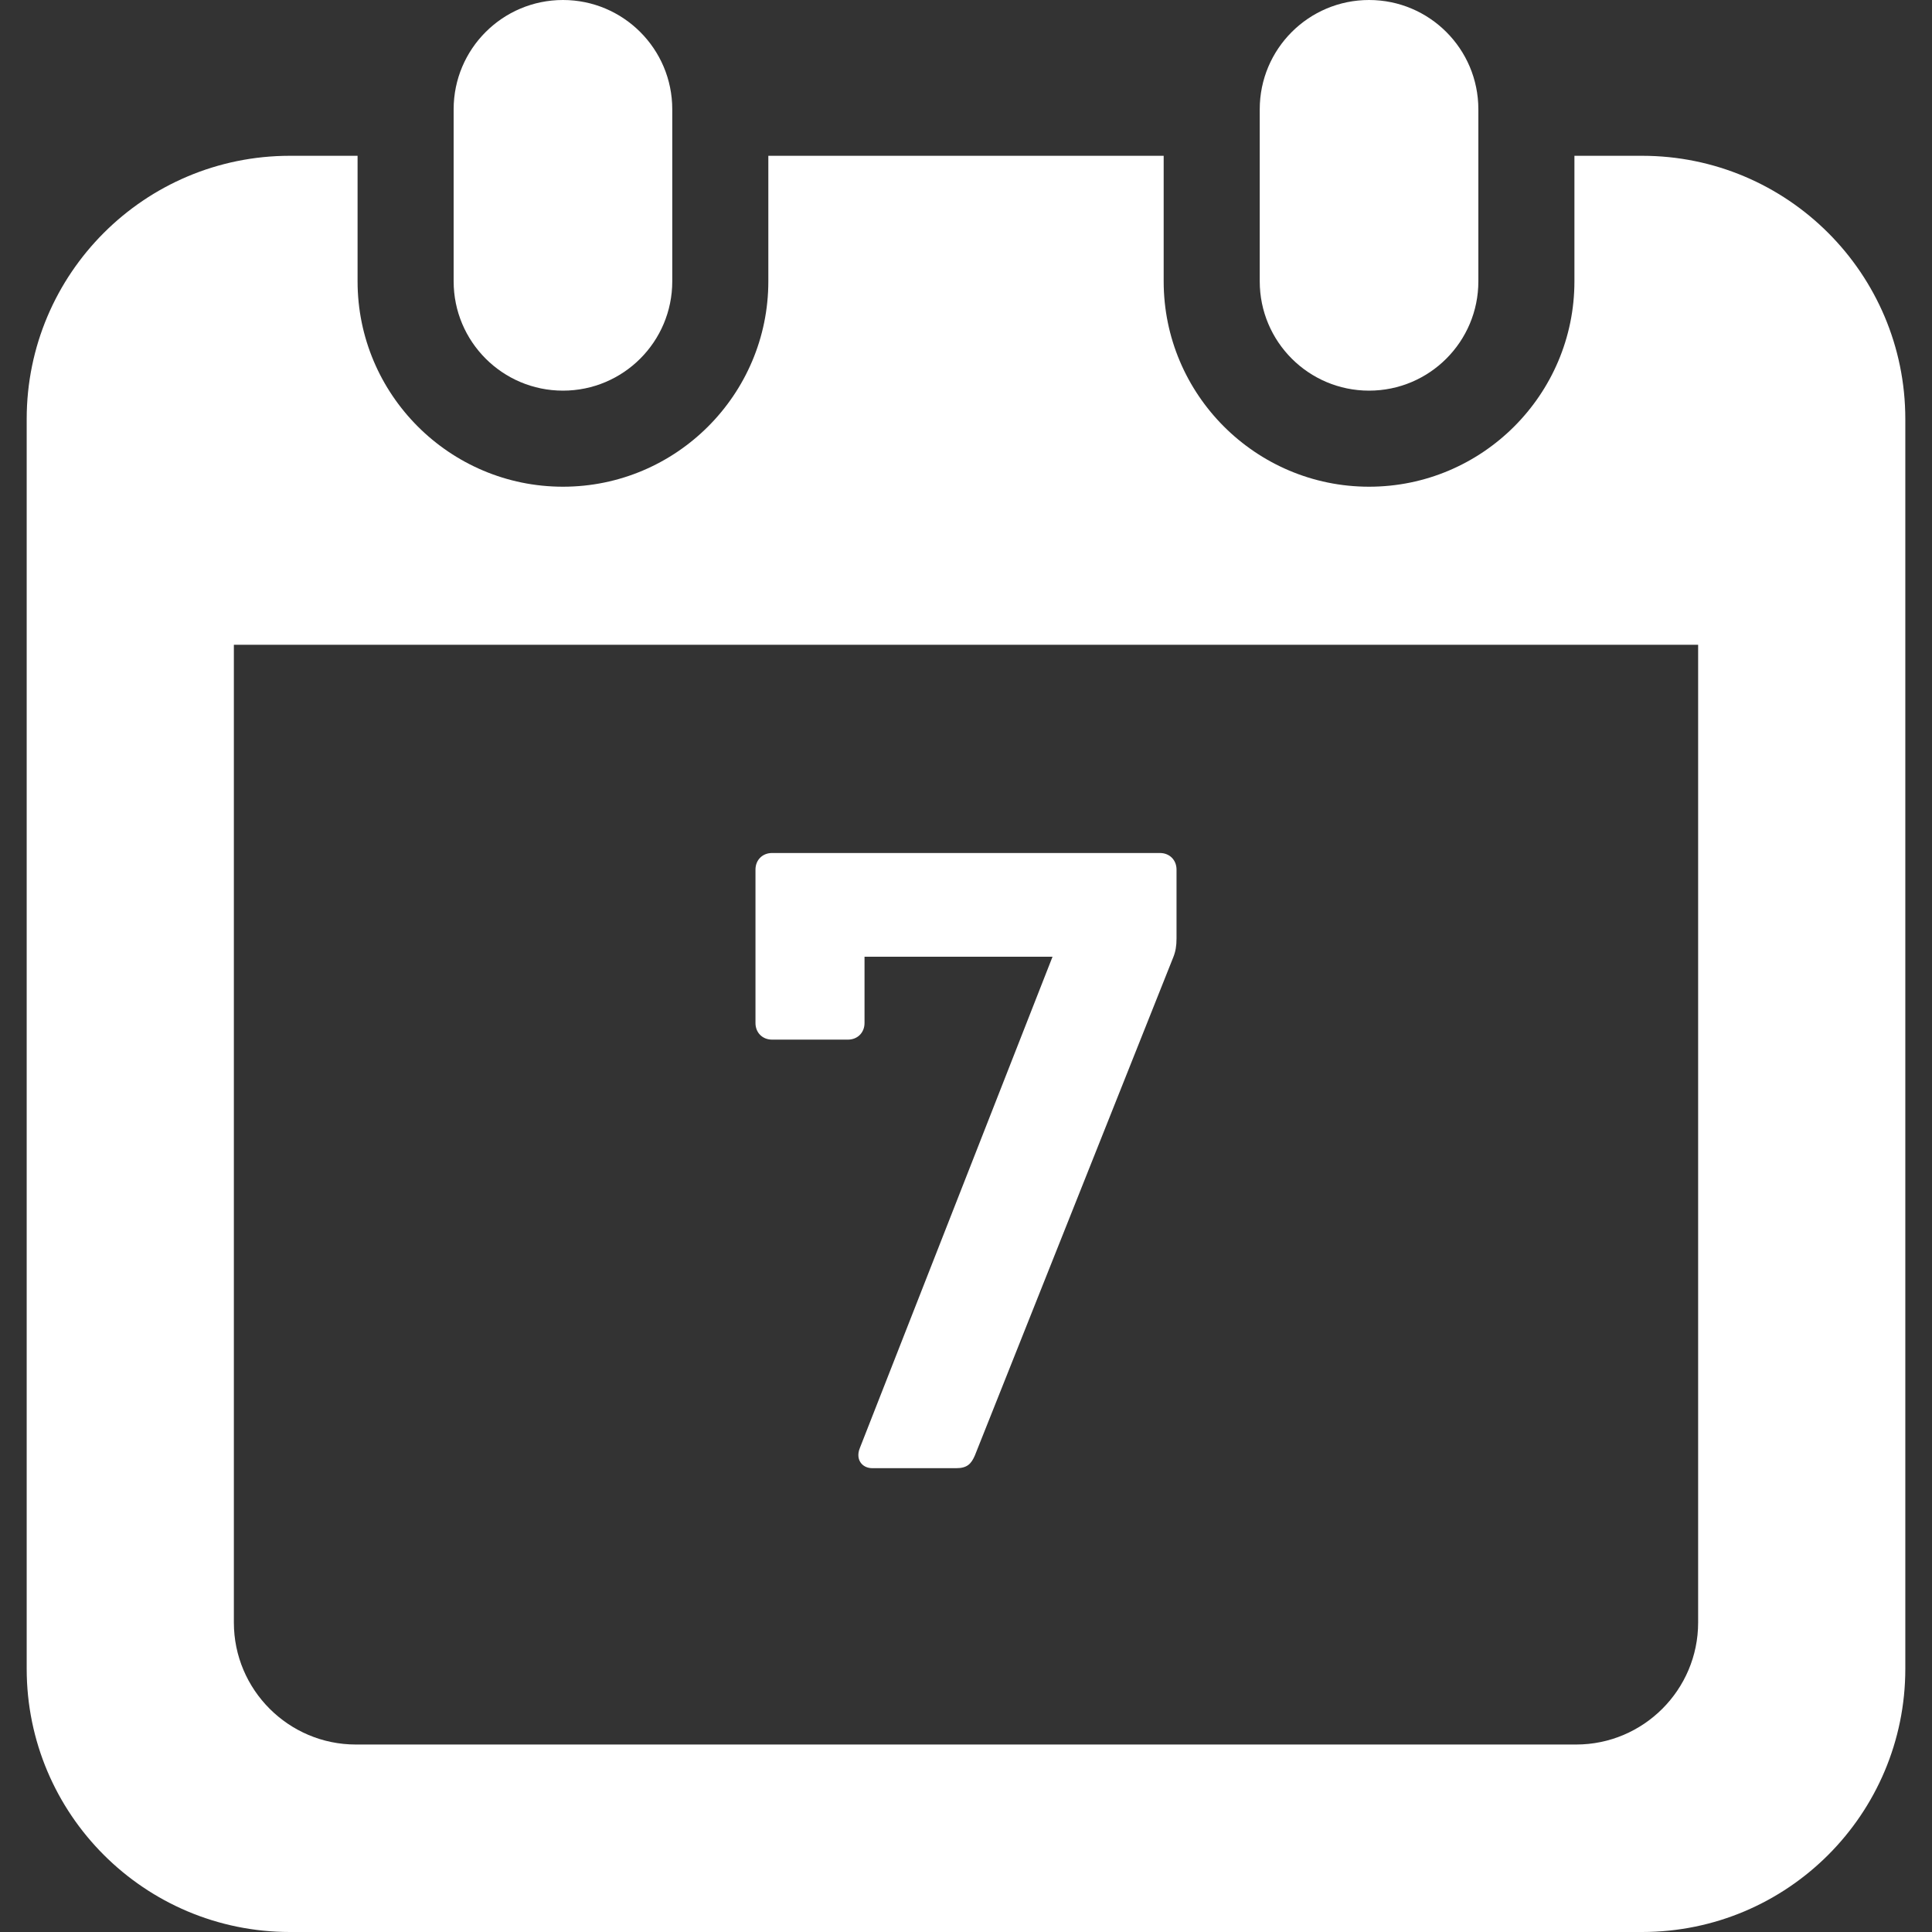 <!DOCTYPE svg PUBLIC "-//W3C//DTD SVG 1.1//EN" "http://www.w3.org/Graphics/SVG/1.1/DTD/svg11.dtd">
<!-- Uploaded to: SVG Repo, www.svgrepo.com, Transformed by: SVG Repo Mixer Tools -->
<svg height="800px" width="800px" version="1.1" id="_x32_" xmlns="http://www.w3.org/2000/svg" xmlns:xlink="http://www.w3.org/1999/xlink" viewBox="0 0 512 512" xml:space="preserve" fill="#ffffff">
<rect x="0" y="0" width="512" height="512" fill="#333333" stroke="none"/>
<g id="SVGRepo_bgCarrier" stroke-width="0"/>
<g id="SVGRepo_tracerCarrier" stroke-linecap="round" stroke-linejoin="round"/>
<g id="SVGRepo_iconCarrier"> <style type="text/css"> .st0{fill:#ffffff;} </style> <g> <path class="st0" d="M149.193,103.525c15.995,0,28.964-12.97,28.964-28.973V28.964C178.157,12.97,165.188,0,149.193,0 C133.19,0,120.22,12.97,120.22,28.964v45.588C120.22,90.556,133.19,103.525,149.193,103.525z"/> <path class="st0" d="M362.816,103.525c15.994,0,28.964-12.97,28.964-28.973V28.964C391.779,12.97,378.81,0,362.816,0 c-16.003,0-28.973,12.97-28.973,28.964v45.588C333.843,90.556,346.812,103.525,362.816,103.525z"/> <path class="st0" d="M435.164,41.287h-17.926v33.265c0,30.018-24.414,54.432-54.422,54.432c-30.017,0-54.431-24.414-54.431-54.432 V41.287H203.616v33.265c0,30.018-24.415,54.432-54.423,54.432c-30.017,0-54.432-24.414-54.432-54.432V41.287H76.836 c-38.528,0-69.763,31.235-69.763,69.763v331.187C7.073,480.765,38.308,512,76.836,512h358.328 c38.528,0,69.764-31.235,69.764-69.763V111.05C504.927,72.522,473.692,41.287,435.164,41.287z M450.023,429.988 c0,17.826-14.503,32.329-32.329,32.329H94.306c-17.826,0-32.328-14.503-32.328-32.329V170.876h388.046V429.988z"/> <path class="st0" d="M204.61,275.512h20.096c2.544,0,4.401-1.848,4.401-4.4v-17.57h49.824l-51.025,130.103 c-0.829,1.964-0.282,3.273,0.124,3.887c0.664,0.994,1.791,1.55,3.175,1.55h22.21c2.925,0,3.986-1.177,4.947-3.398l52.575-132.025 c0.605-1.508,0.854-2.958,0.854-4.981v-18.224c0-2.552-1.848-4.4-4.401-4.4H204.61c-2.553,0-4.401,1.848-4.401,4.4v40.658 C200.209,273.664,202.058,275.512,204.61,275.512z"/> </g> </g>
</svg>